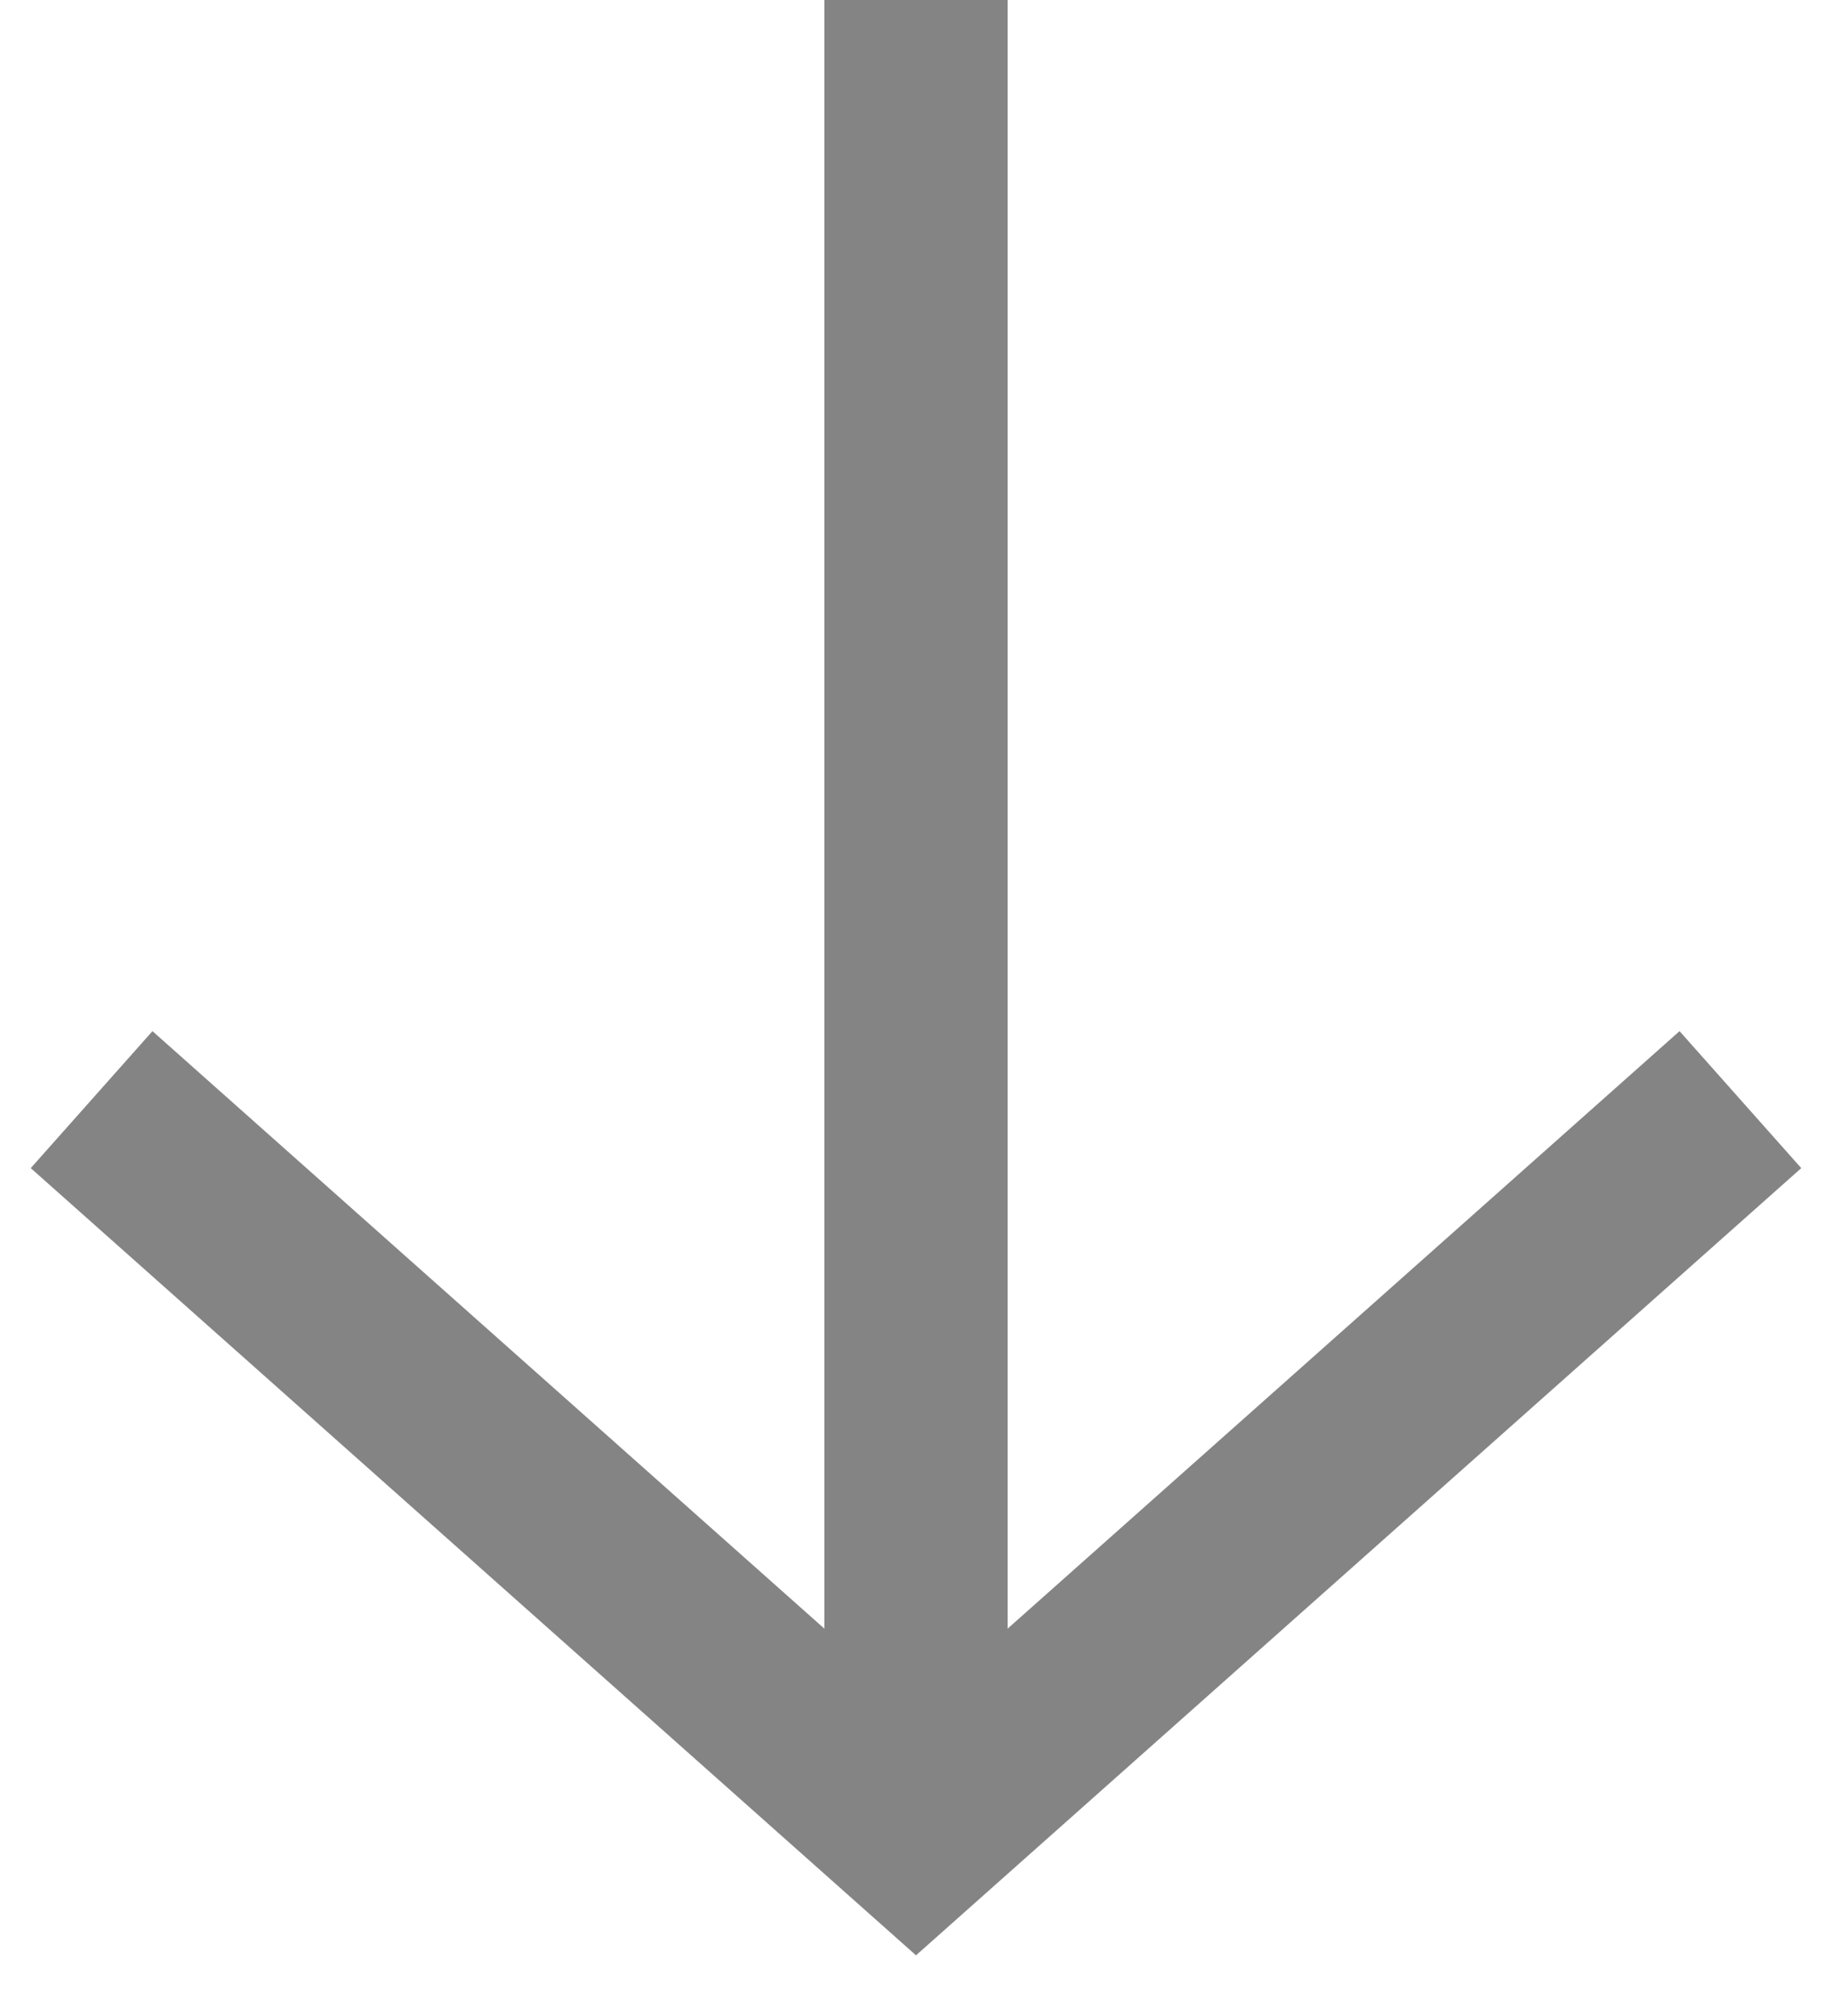 <svg xmlns="http://www.w3.org/2000/svg" width="10" height="11" viewBox="0 0 10 11">
  <g fill="none" fill-rule="evenodd" stroke="#848484" transform="translate(.5)">
    <path d="M4.5,0.5 L4.5,9.5" stroke-linecap="square"/>
    <polyline points="0 6 4.5 10 9 6"/>
  </g>
</svg>

